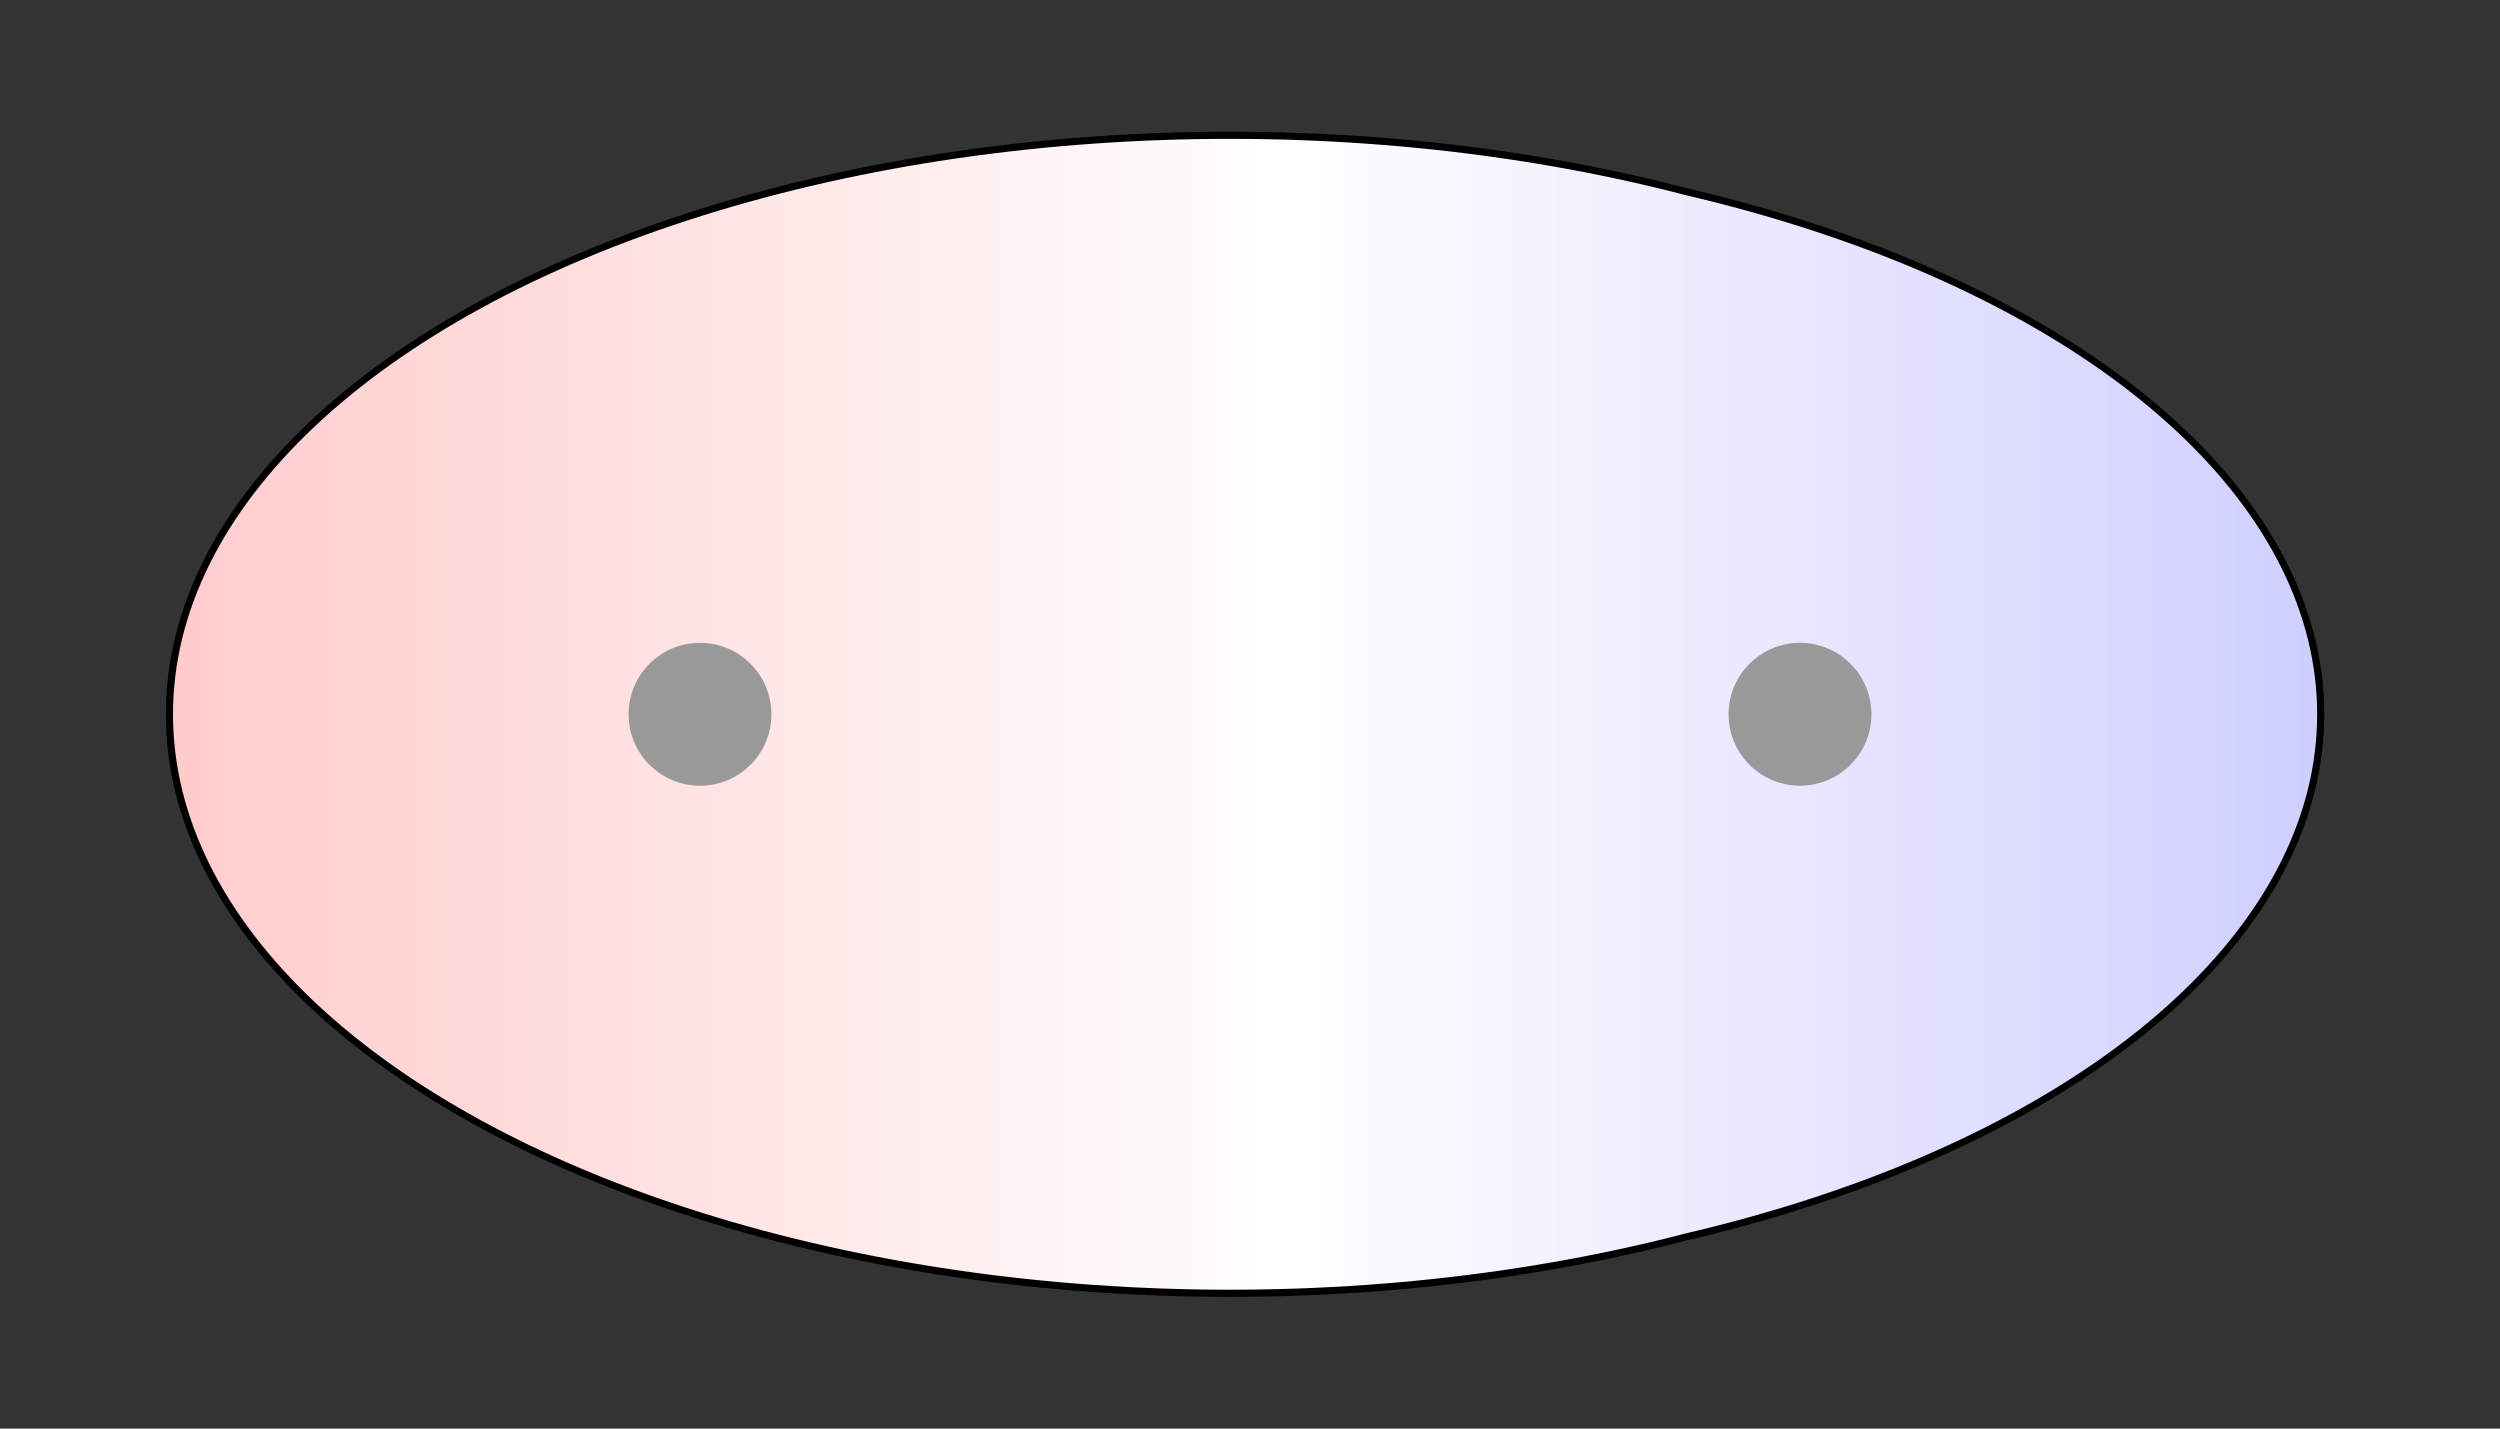 <svg width="175" height="100" viewBox="0 0 175 100" xmlns="http://www.w3.org/2000/svg" xmlns:xlink="http://www.w3.org/1999/xlink">
  <rect x="0" y="0" width="175" height="100" fill="#333333" stroke="none"/>
  <g>
    <title>Charges</title>
    <defs>
      <linearGradient id="grad1" y2="0" x2="100%" y1="0" x1="0%">
        <stop stop-color="rgb(255,0,0)" offset="0%"/>
        <stop stop-color="rgb(255,255,255)" offset="50.42%"/>
        <stop stop-color="rgb(0,0,255)" offset="100%"/>
      </linearGradient>
      <linearGradient id="grad2" y2="0" x2="100%" y1="0" x1="0%">
        <stop stop-color="rgb(0,0,255)" offset="0%"/>
        <stop stop-color="rgb(255,255,255)" offset="50.42%"/>
        <stop stop-color="rgb(255,0,0)" offset="100%"/>
      </linearGradient>
      <clipPath id="field">
        <ellipse id="field_1" ry="40.28" rx="73.98" cy="50" cx="86.09" stroke="#000000"/>
        <ellipse id="field_2" ry="39.59" rx="73.29" cy="50" cx="88.91" stroke="#000000"/>
      </clipPath>
      <clipPath id="field_outline">
        <ellipse id="field_1_outline" ry="40.78" rx="74.48" cy="50" cx="86.09" stroke="#000000"/>
        <ellipse id="field_2_outline" ry="40.09" rx="73.79" cy="50" cx="88.91" stroke="#000000"/>
      </clipPath>
    </defs>
    <rect id="bg_field_outline" x="-281.61" y="0" width="737.52" height="100" clip-path="url(#field_outline)" fill="#000000"/>
    <rect id="bg_gradient" x="-281.61" y="0" width="737.52" height="100" clip-path="url(#field)" fill="url(#grad1)"/>
    <ellipse id="atom_1" ry="5" rx="5" cy="50" cx="49" fill="#999999"/>
    <ellipse id="atom_2" ry="5" rx="5" cy="50" cx="126" fill="#999999"/>
  </g>
</svg>
